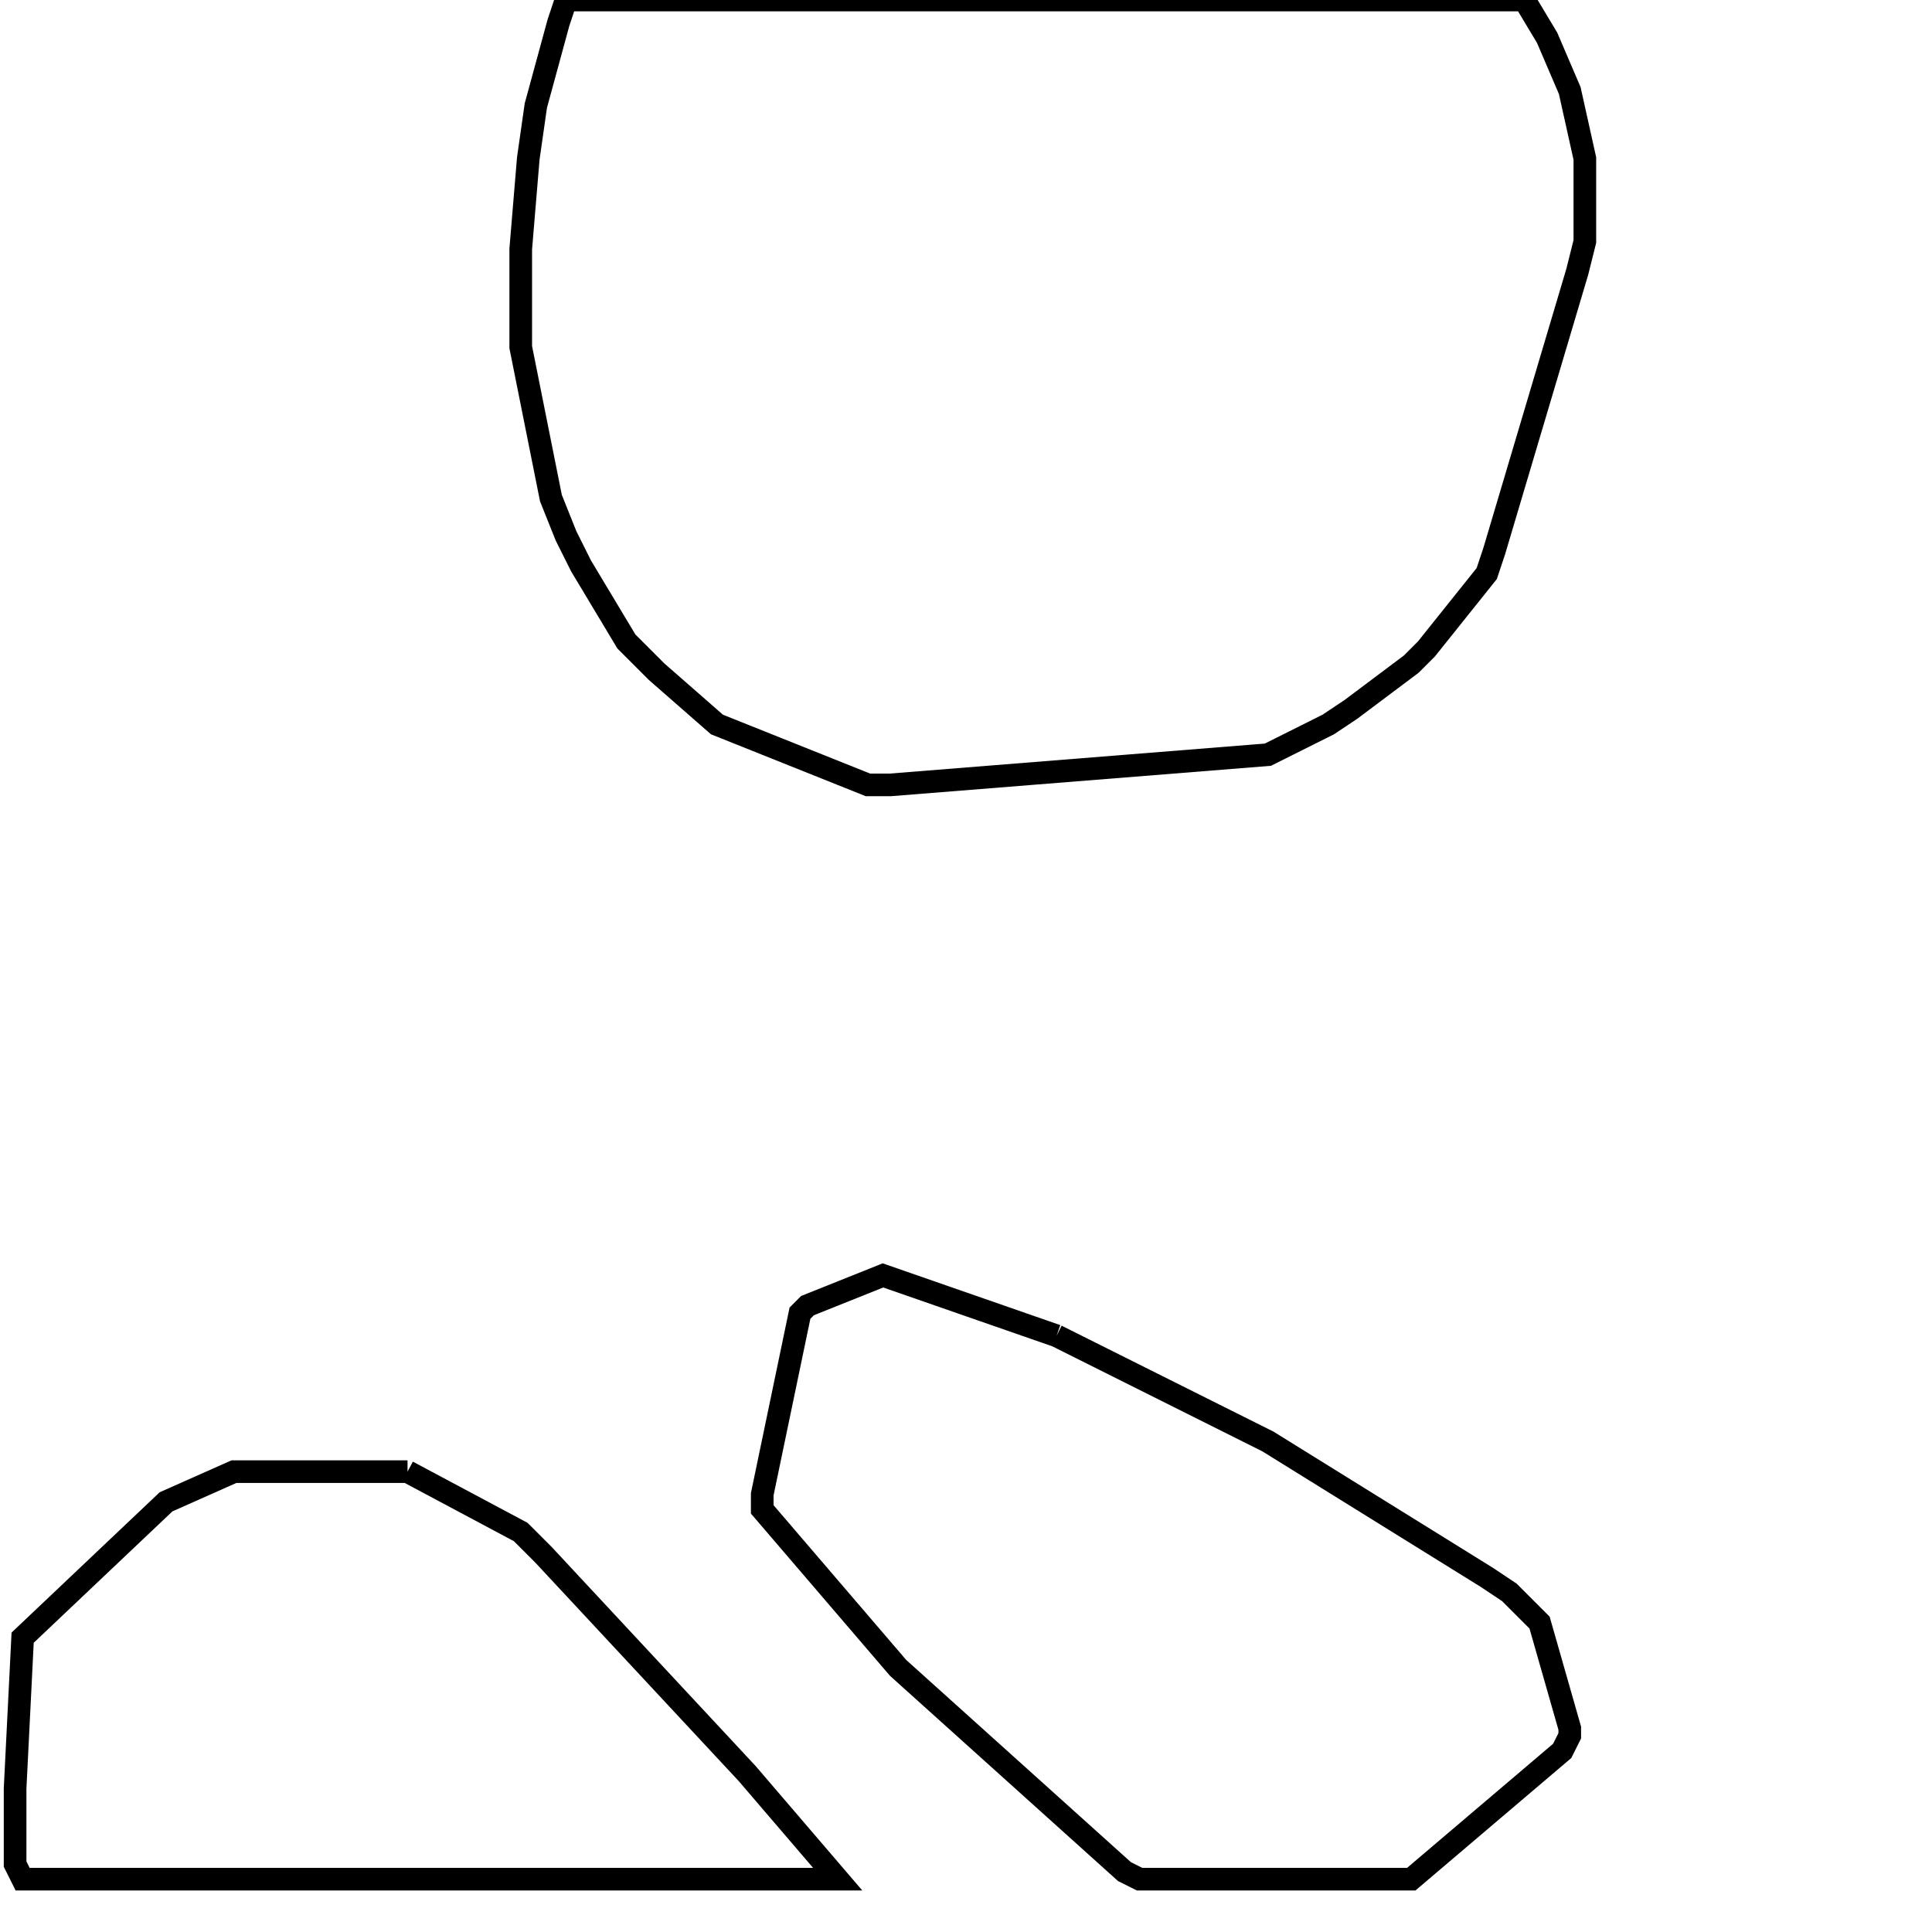 <svg width="256" height="256" xmlns="http://www.w3.org/2000/svg" fill-opacity="0" stroke="black" stroke-width="3" ><path d="M202 0 205 5 208 12 210 21 210 32 209 36 198 73 197 76 189 86 187 88 179 94 176 96 168 100 118 104 115 104 95 96 87 89 83 85 77 75 75 71 73 66 69 46 69 33 70 21 71 14 74 3 75 0 202 0 "/><path d="M140 177 168 191 197 209 200 211 204 215 208 229 208 230 207 232 187 249 151 249 149 248 119 221 101 200 101 198 106 174 107 173 117 169 140 177 "/><path d="M54 195 69 203 72 206 99 235 111 249 3 249 2 247 2 237 3 217 22 199 31 195 54 195 "/></svg>